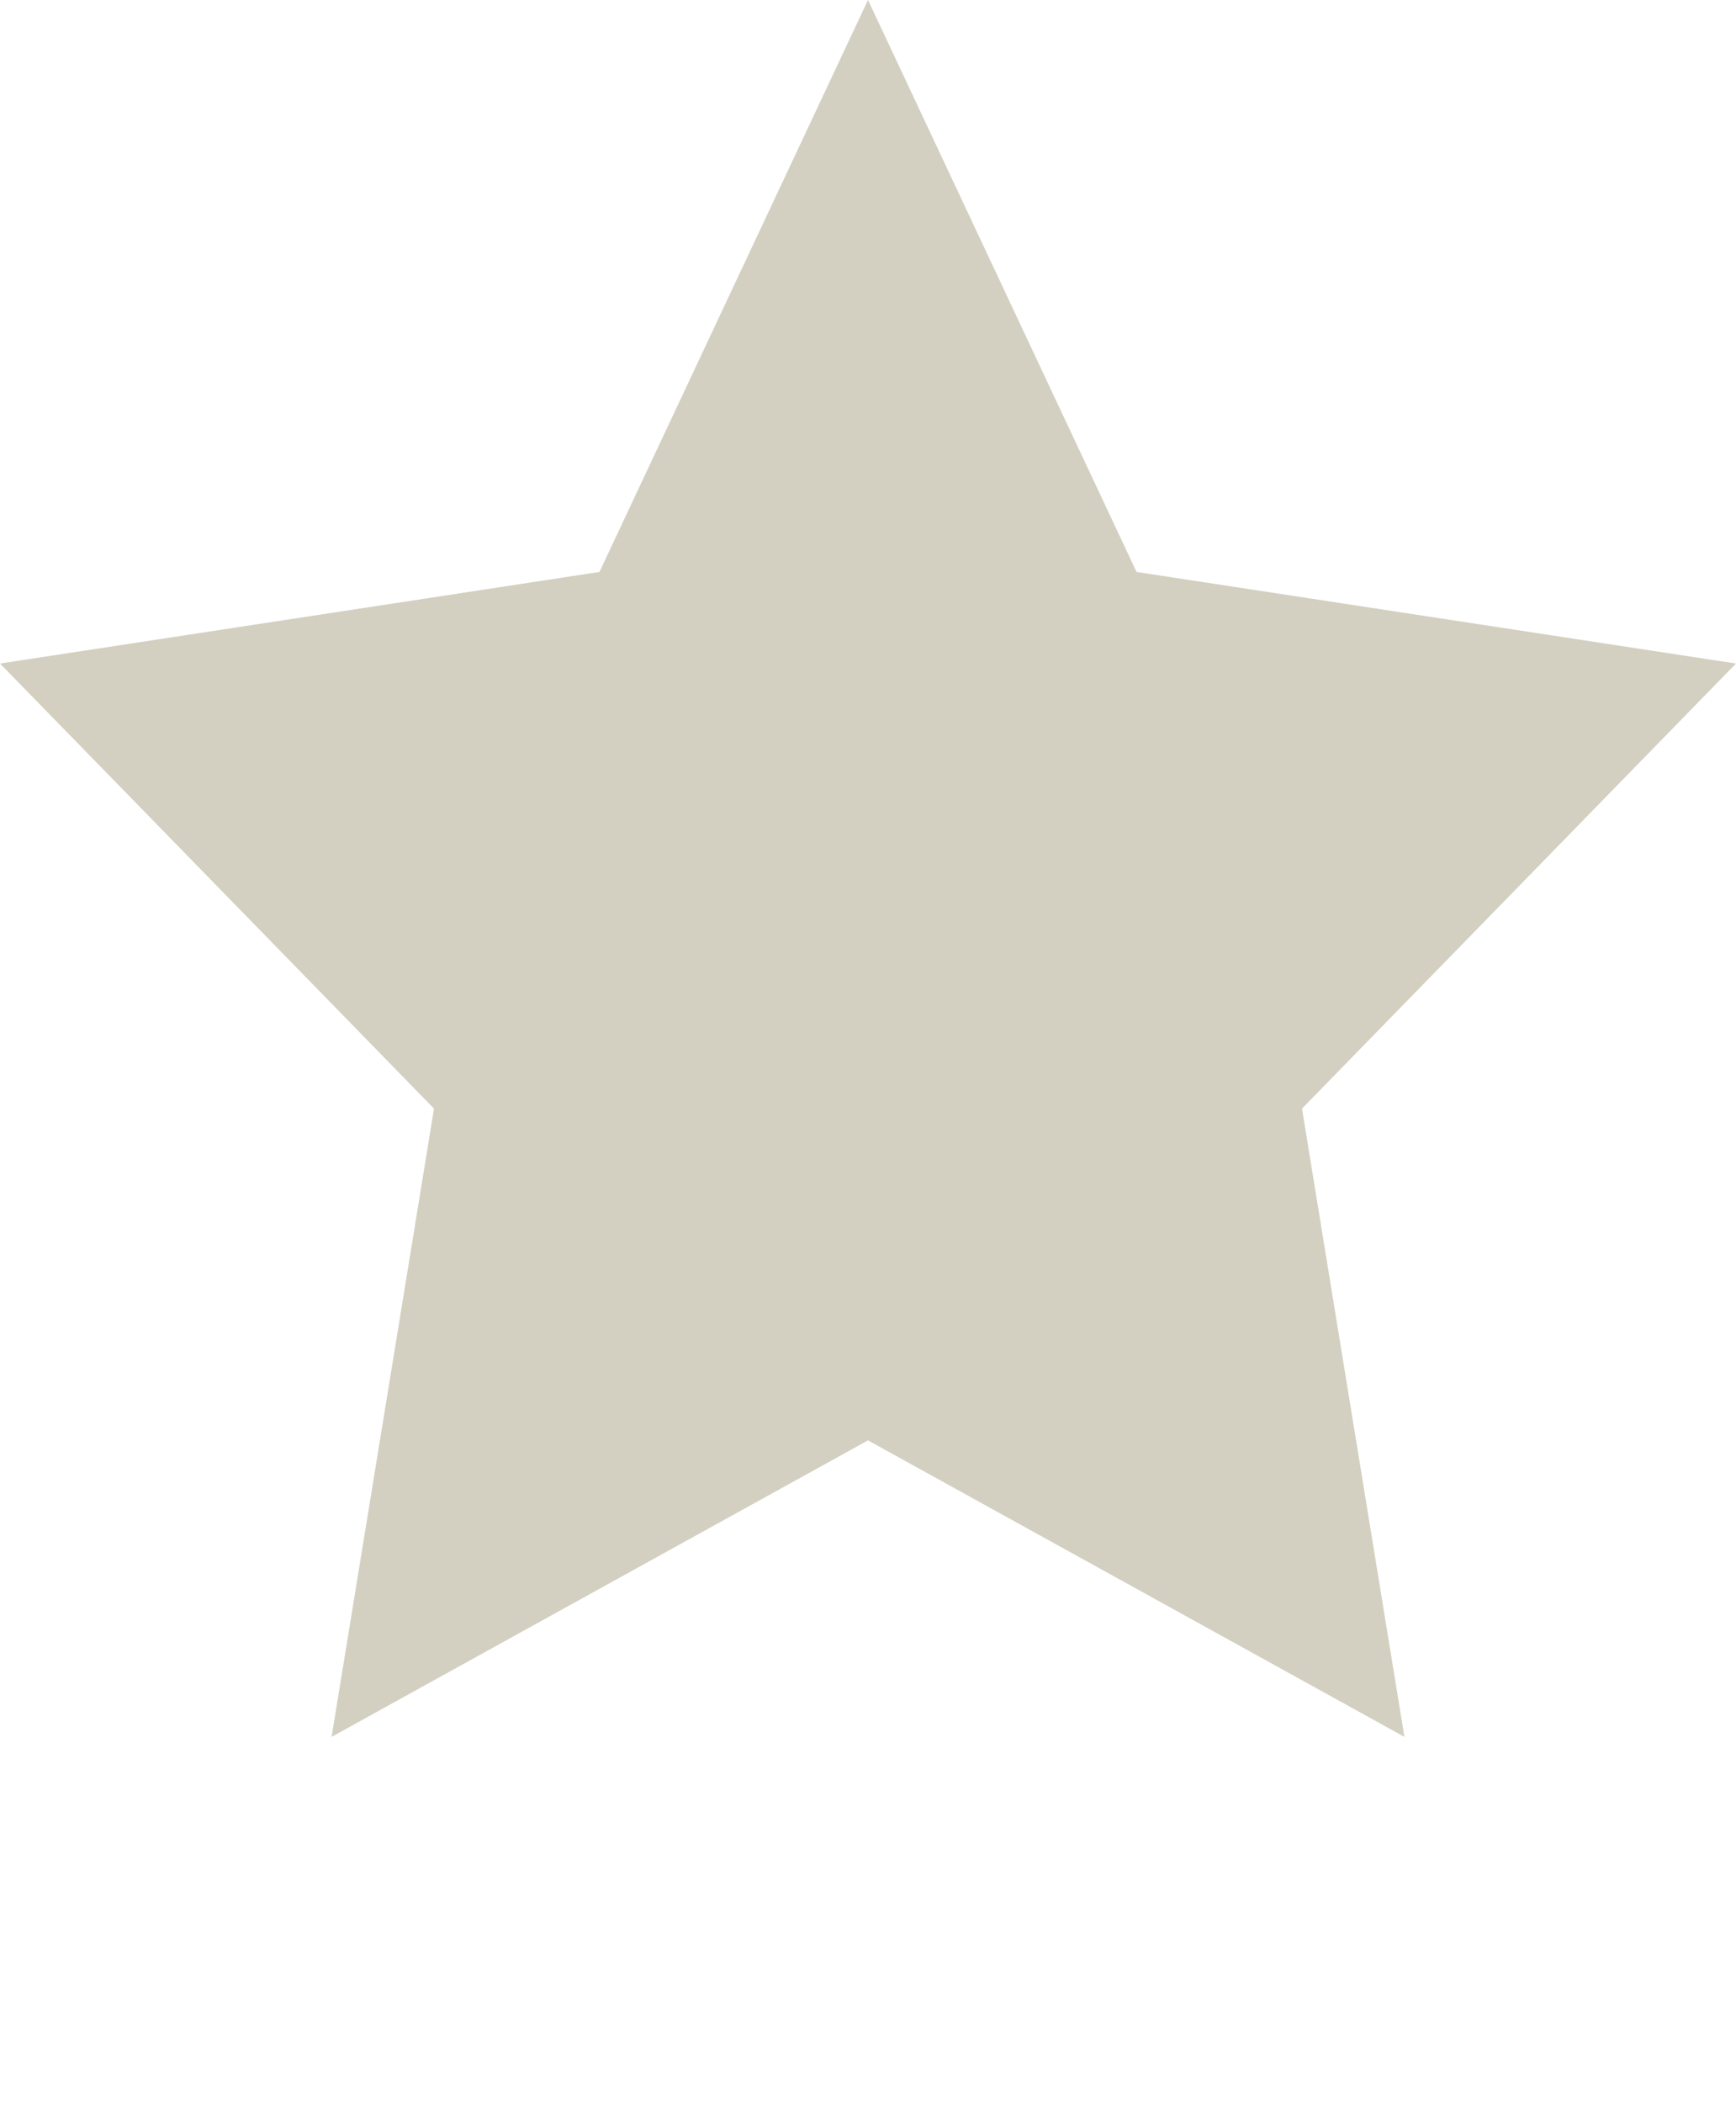 <?xml version="1.0" encoding="utf-8"?>
<!-- Generator: Adobe Illustrator 26.5.0, SVG Export Plug-In . SVG Version: 6.00 Build 0)  -->
<svg version="1.1" id="star" xmlns="http://www.w3.org/2000/svg" xmlns:xlink="http://www.w3.org/1999/xlink" x="0px" y="0px"
	 viewBox="0 0 256 310" style="enable-background:new 0 0 256 310;" xml:space="preserve">
<style type="text/css">
	.st0{fill:#D3D0C1;}
	.st1{fill:none;}
</style>
<polygon class="st0" points="128,0 167.6,84.3 256,97.8 192,163.4 207.1,256 128,212.3 48.9,256 64,163.4 0,97.8 88.4,84.3 "/>
<rect class="st1" width="256" height="310"/>
</svg>

